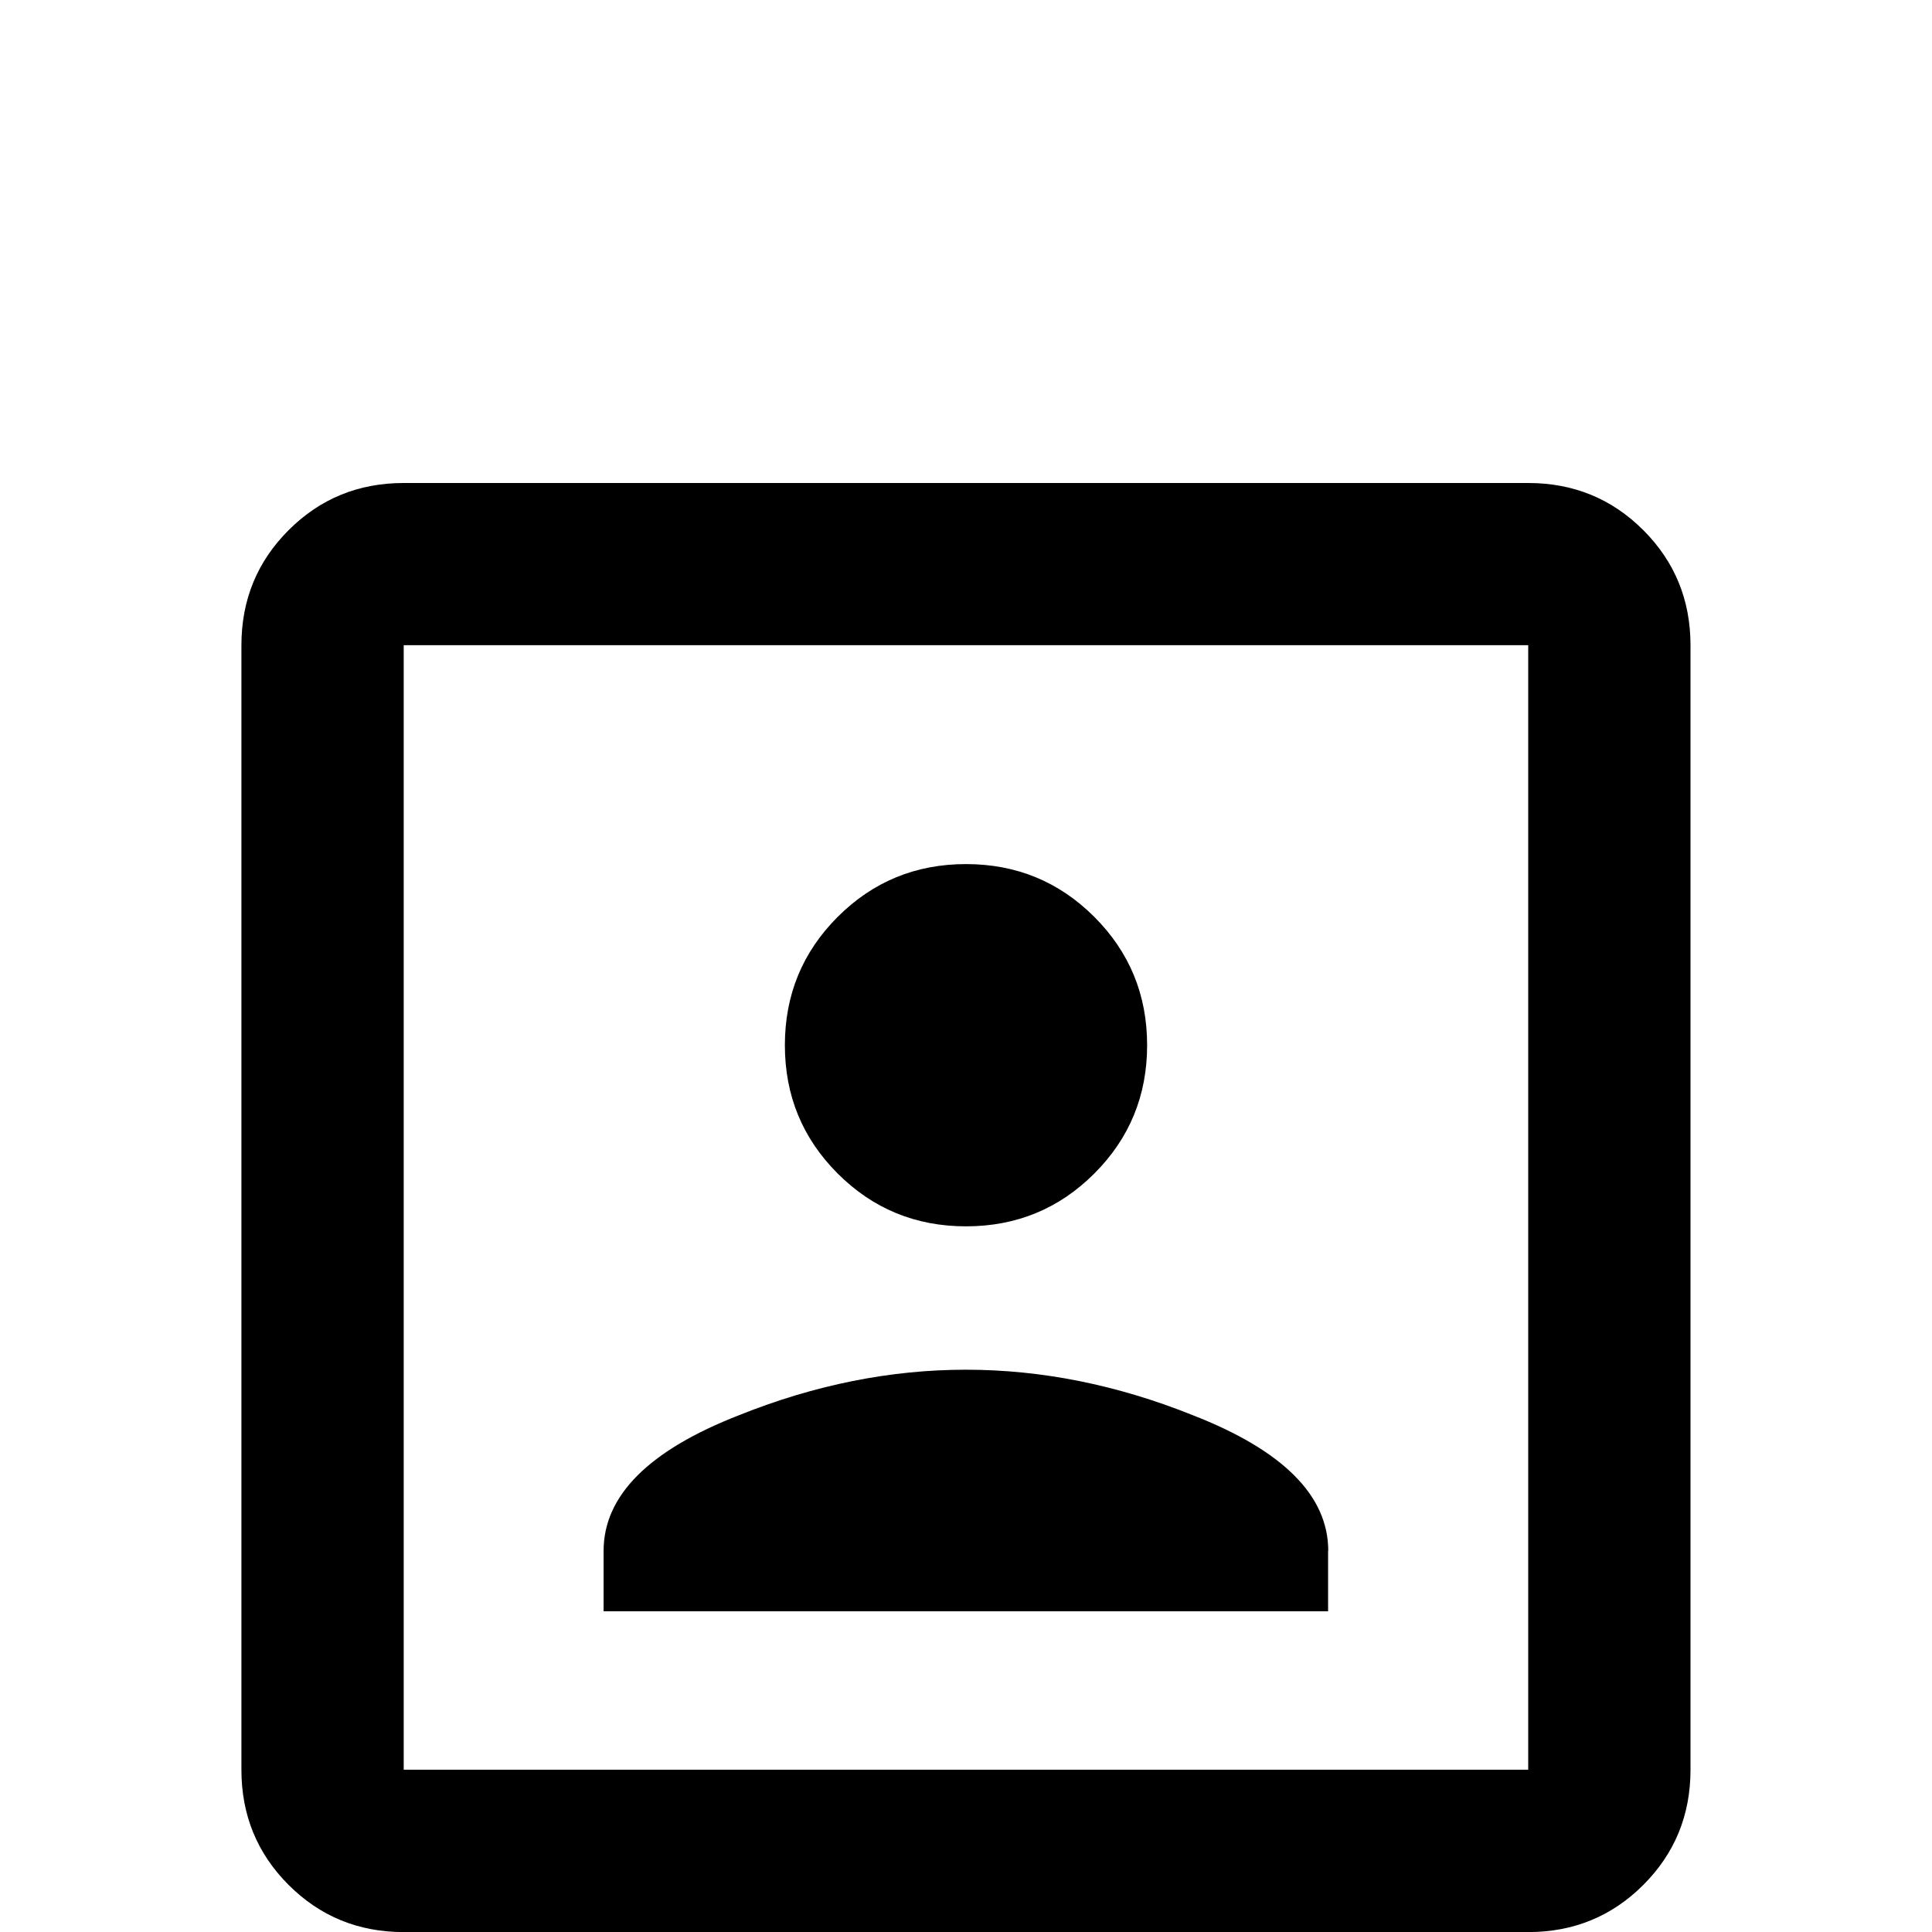 <!-- Generated by IcoMoon.io -->
<svg version="1.1" xmlns="http://www.w3.org/2000/svg" width="24" height="24" viewBox="0 0 24 24">
<title>account_box_outline</title>
<path d="M18.984 21.984h-13.969v-13.969h13.969v13.969zM18.984 6h-13.969q-0.844 0-1.43 0.586t-0.586 1.43v13.969q0 0.844 0.586 1.43t1.43 0.586h13.969q0.844 0 1.43-0.586t0.586-1.43v-13.969q0-0.844-0.586-1.43t-1.43-0.586zM16.5 19.266q0-1.031-1.688-1.688-1.406-0.563-2.813-0.563t-2.813 0.563q-1.688 0.656-1.688 1.688v0.75h9v-0.75zM12 15.234q0.938 0 1.594-0.656t0.656-1.594-0.656-1.594-1.594-0.656-1.594 0.656-0.656 1.594 0.656 1.594 1.594 0.656z"></path>
</svg>
